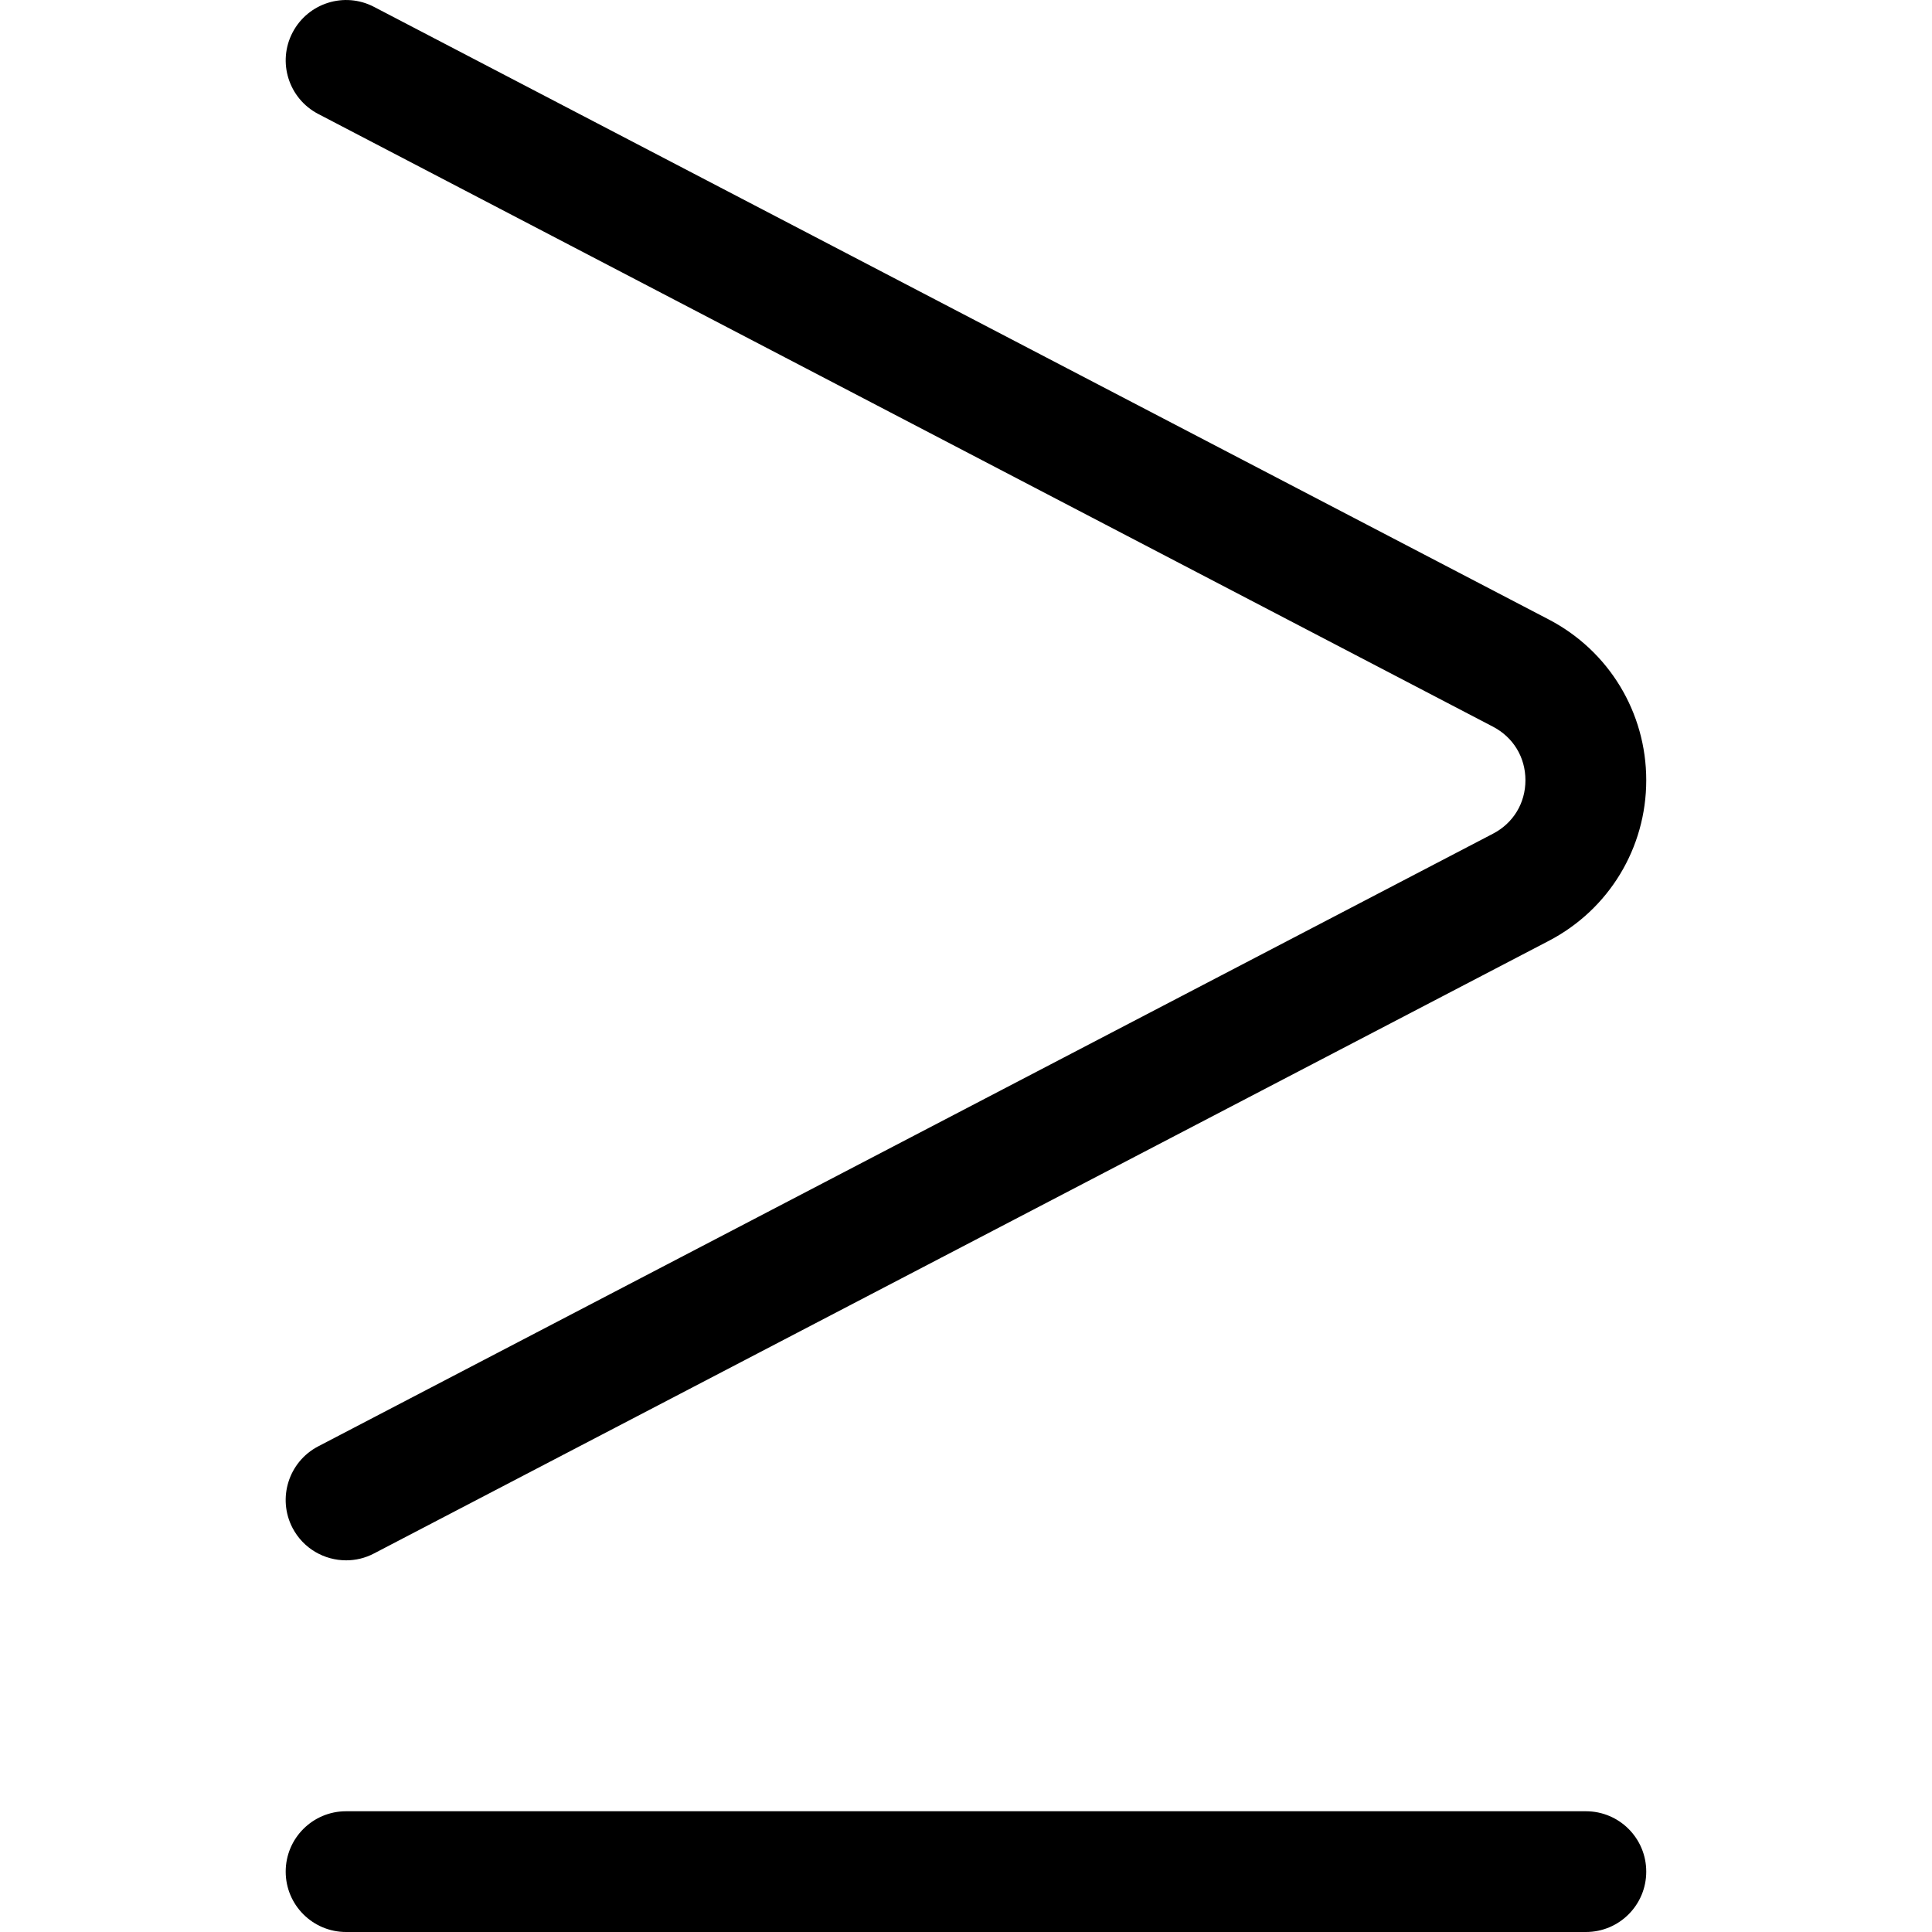 <svg xmlns="http://www.w3.org/2000/svg" viewBox="0 0 32 32"><!--! Font Icona - https://fonticona.com | License - https://fonticona.com/license | Copyright 2022 FontIcona.com --><path d="M26.268,32H5.732c-0.552,0-1-0.447-1-1s0.448-1,1-1h20.535c0.553,0,1,0.447,1,1S26.82,32,26.268,32z"/><path d="M5.733,25.844c-0.361,0-0.709-0.195-0.888-0.537c-0.255-0.49-0.065-1.094,0.424-1.35l19.459-10.148c0.337-0.175,0.538-0.507,0.538-0.886c0-0.38-0.201-0.711-0.538-0.887L5.27,1.887C4.78,1.631,4.59,1.027,4.846,0.538c0.256-0.489,0.859-0.68,1.349-0.424l19.46,10.148c0.994,0.519,1.612,1.539,1.612,2.661s-0.618,2.141-1.613,2.66L6.195,25.73C6.047,25.808,5.889,25.844,5.733,25.844z"/></svg>